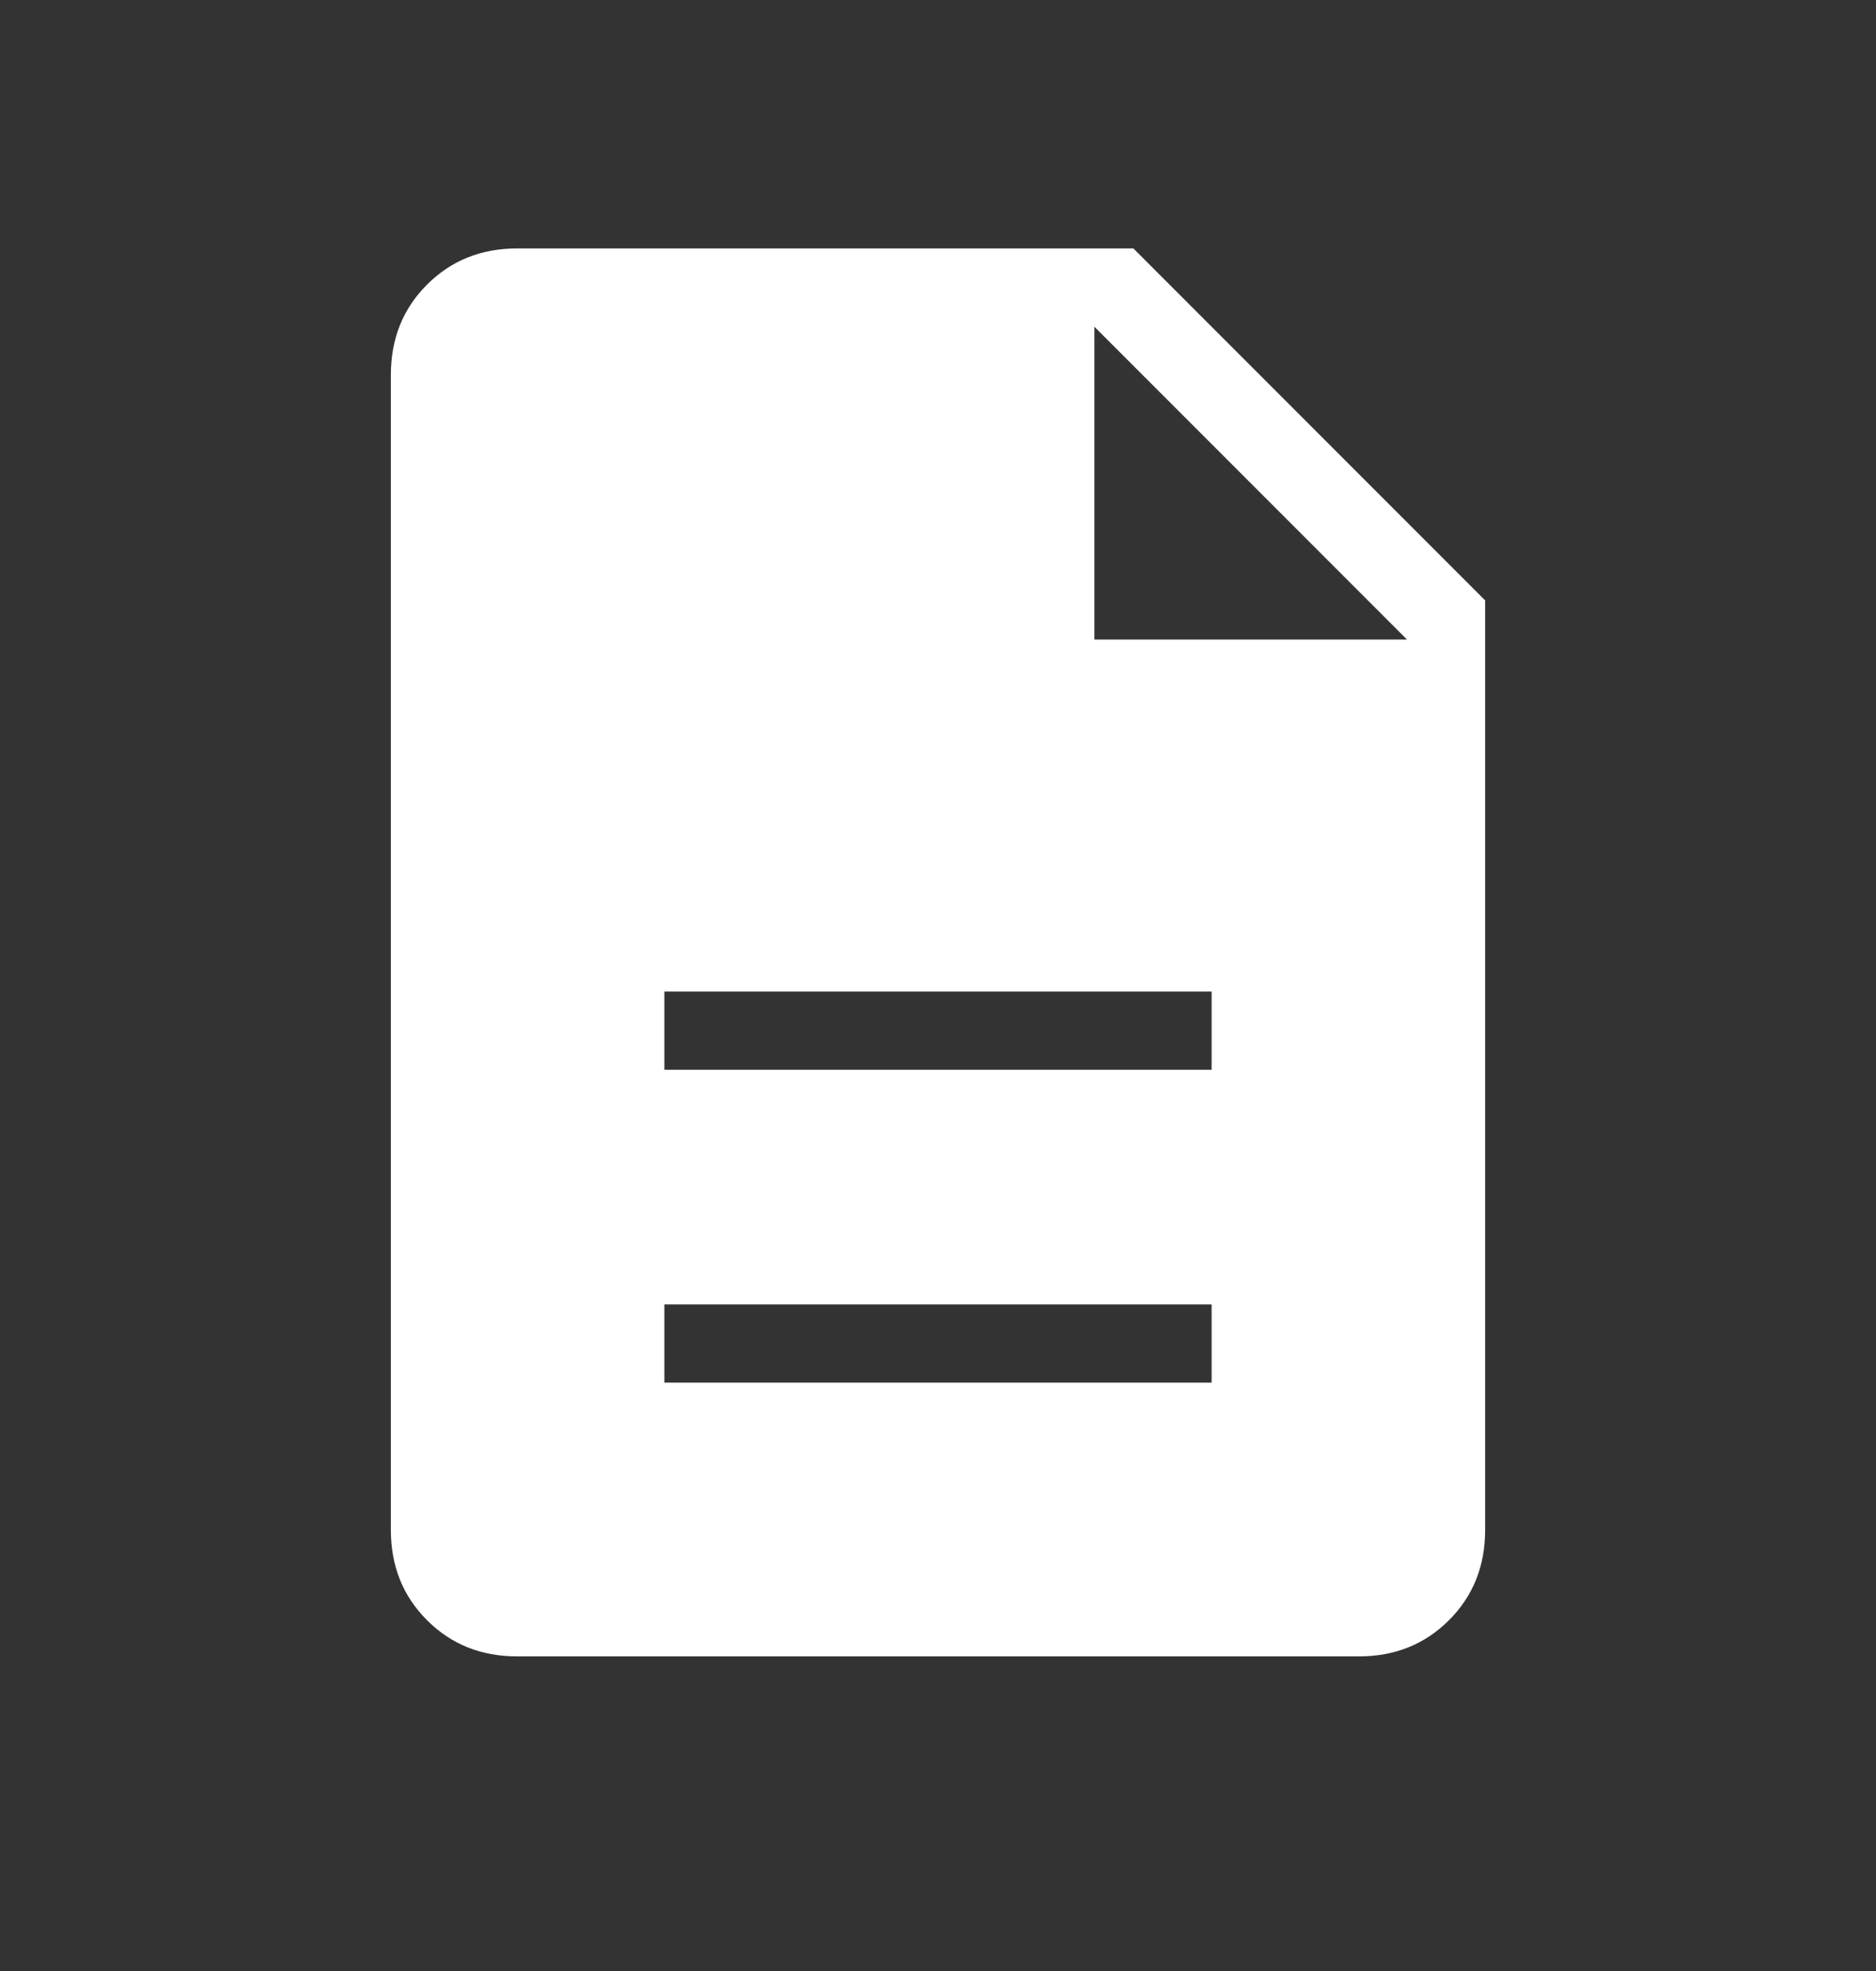 <svg width="20" height="21" viewBox="0 0 20 21" fill="none" xmlns="http://www.w3.org/2000/svg">
<rect x="0" y="0" width="20" height="21" fill="#333333" stroke="none"/>
<g id="description_24dp_FILL1_wght200_GRAD0_opsz24 1">
<path id="Vector" d="M7.083 14.731H12.917V13.898H7.083V14.731ZM7.083 11.398H12.917V10.564H7.083V11.398ZM5.513 17.648C5.129 17.648 4.809 17.519 4.552 17.262C4.295 17.005 4.167 16.685 4.167 16.301V3.994C4.167 3.61 4.295 3.29 4.552 3.033C4.809 2.776 5.129 2.647 5.513 2.647H12.083L15.833 6.397V16.301C15.833 16.685 15.705 17.005 15.448 17.262C15.191 17.519 14.871 17.648 14.487 17.648H5.513ZM11.667 6.814H15L11.667 3.481V6.814Z" fill="white"/>
</g>
</svg>
